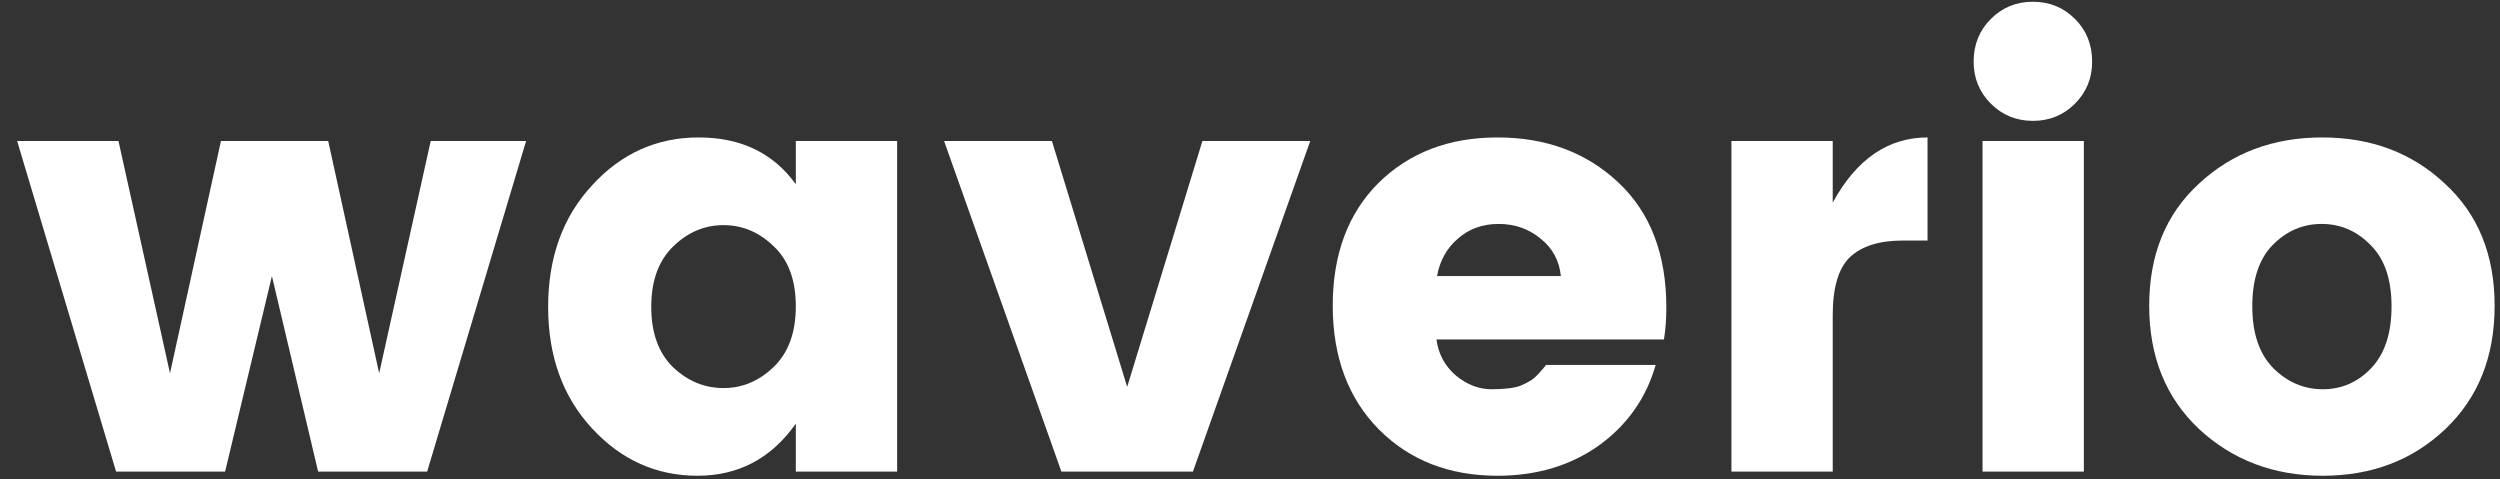 <svg width="120" height="23" viewBox="0 0 120 23" fill="none" xmlns="http://www.w3.org/2000/svg">
<rect x="0" y="0" width="120" height="23" fill="#333333" stroke="none"/>
<path d="M20.674 6.767H25.253L20.503 22.637H15.27L13.052 13.252L10.805 22.637H5.572L0.822 6.767H5.686L8.16 17.916L10.606 6.767H15.754L18.2 17.916L20.674 6.767Z" fill="white"/>
<path d="M37.147 17.603C37.848 16.921 38.199 15.954 38.199 14.702C38.199 13.451 37.848 12.493 37.147 11.83C36.445 11.147 35.639 10.806 34.729 10.806C33.819 10.806 33.013 11.147 32.312 11.83C31.61 12.512 31.26 13.479 31.26 14.731C31.26 15.982 31.61 16.949 32.312 17.632C33.013 18.295 33.819 18.627 34.729 18.627C35.639 18.627 36.445 18.286 37.147 17.603ZM28.416 20.561C27.012 19.044 26.311 17.101 26.311 14.731C26.311 12.361 27.012 10.417 28.416 8.9C29.819 7.365 31.525 6.597 33.535 6.597C35.564 6.597 37.118 7.346 38.199 8.844V6.767H43.062V22.637H38.199V20.334C37.023 22.002 35.45 22.836 33.478 22.836C31.506 22.836 29.819 22.078 28.416 20.561Z" fill="white"/>
<path d="M45.316 6.767H50.492L54.104 18.57L57.716 6.767H62.892L57.261 22.637H50.947L45.316 6.767Z" fill="white"/>
<path d="M71.879 22.836C69.566 22.836 67.669 22.097 66.191 20.618C64.712 19.12 63.972 17.139 63.972 14.674C63.972 12.209 64.702 10.247 66.162 8.787C67.641 7.327 69.547 6.597 71.879 6.597C74.211 6.597 76.145 7.317 77.68 8.758C79.216 10.199 79.984 12.2 79.984 14.759C79.984 15.309 79.946 15.821 79.87 16.295H68.949C69.044 16.997 69.357 17.575 69.888 18.03C70.419 18.466 70.987 18.684 71.594 18.684C72.22 18.684 72.684 18.627 72.988 18.513C73.291 18.381 73.509 18.257 73.642 18.144C73.794 18.011 73.983 17.802 74.211 17.518H79.472C79.017 19.111 78.107 20.4 76.742 21.386C75.377 22.353 73.756 22.836 71.879 22.836ZM74.922 13.252C74.846 12.512 74.524 11.915 73.955 11.46C73.386 10.986 72.713 10.749 71.936 10.749C71.158 10.749 70.504 10.986 69.973 11.46C69.442 11.915 69.111 12.512 68.978 13.252H74.922Z" fill="white"/>
<path d="M87.971 6.767V9.725C89.109 7.64 90.626 6.597 92.522 6.597V11.546H91.327C90.209 11.546 89.365 11.811 88.796 12.342C88.246 12.873 87.971 13.802 87.971 15.129V22.637H83.108V6.767H87.971Z" fill="white"/>
<path d="M99.599 4.976C99.049 5.526 98.376 5.801 97.579 5.801C96.783 5.801 96.11 5.526 95.56 4.976C95.01 4.426 94.735 3.753 94.735 2.956C94.735 2.141 95.01 1.459 95.56 0.909C96.11 0.359 96.783 0.084 97.579 0.084C98.376 0.084 99.049 0.359 99.599 0.909C100.148 1.459 100.423 2.141 100.423 2.956C100.423 3.753 100.148 4.426 99.599 4.976ZM95.162 22.637V6.767H100.025V22.637H95.162Z" fill="white"/>
<path d="M113.827 17.66C114.472 16.978 114.794 15.992 114.794 14.702C114.794 13.413 114.462 12.437 113.798 11.773C113.135 11.09 112.348 10.749 111.438 10.749C110.528 10.749 109.741 11.09 109.077 11.773C108.433 12.437 108.11 13.413 108.11 14.702C108.11 15.992 108.442 16.978 109.106 17.66C109.788 18.343 110.585 18.684 111.495 18.684C112.405 18.684 113.182 18.343 113.827 17.66ZM105.551 20.59C103.958 19.092 103.162 17.12 103.162 14.674C103.162 12.228 103.958 10.275 105.551 8.815C107.143 7.336 109.115 6.597 111.466 6.597C113.817 6.597 115.78 7.336 117.354 8.815C118.946 10.275 119.742 12.228 119.742 14.674C119.742 17.12 118.956 19.092 117.382 20.59C115.808 22.087 113.846 22.836 111.495 22.836C109.144 22.836 107.162 22.087 105.551 20.59Z" fill="white"/>
</svg>
